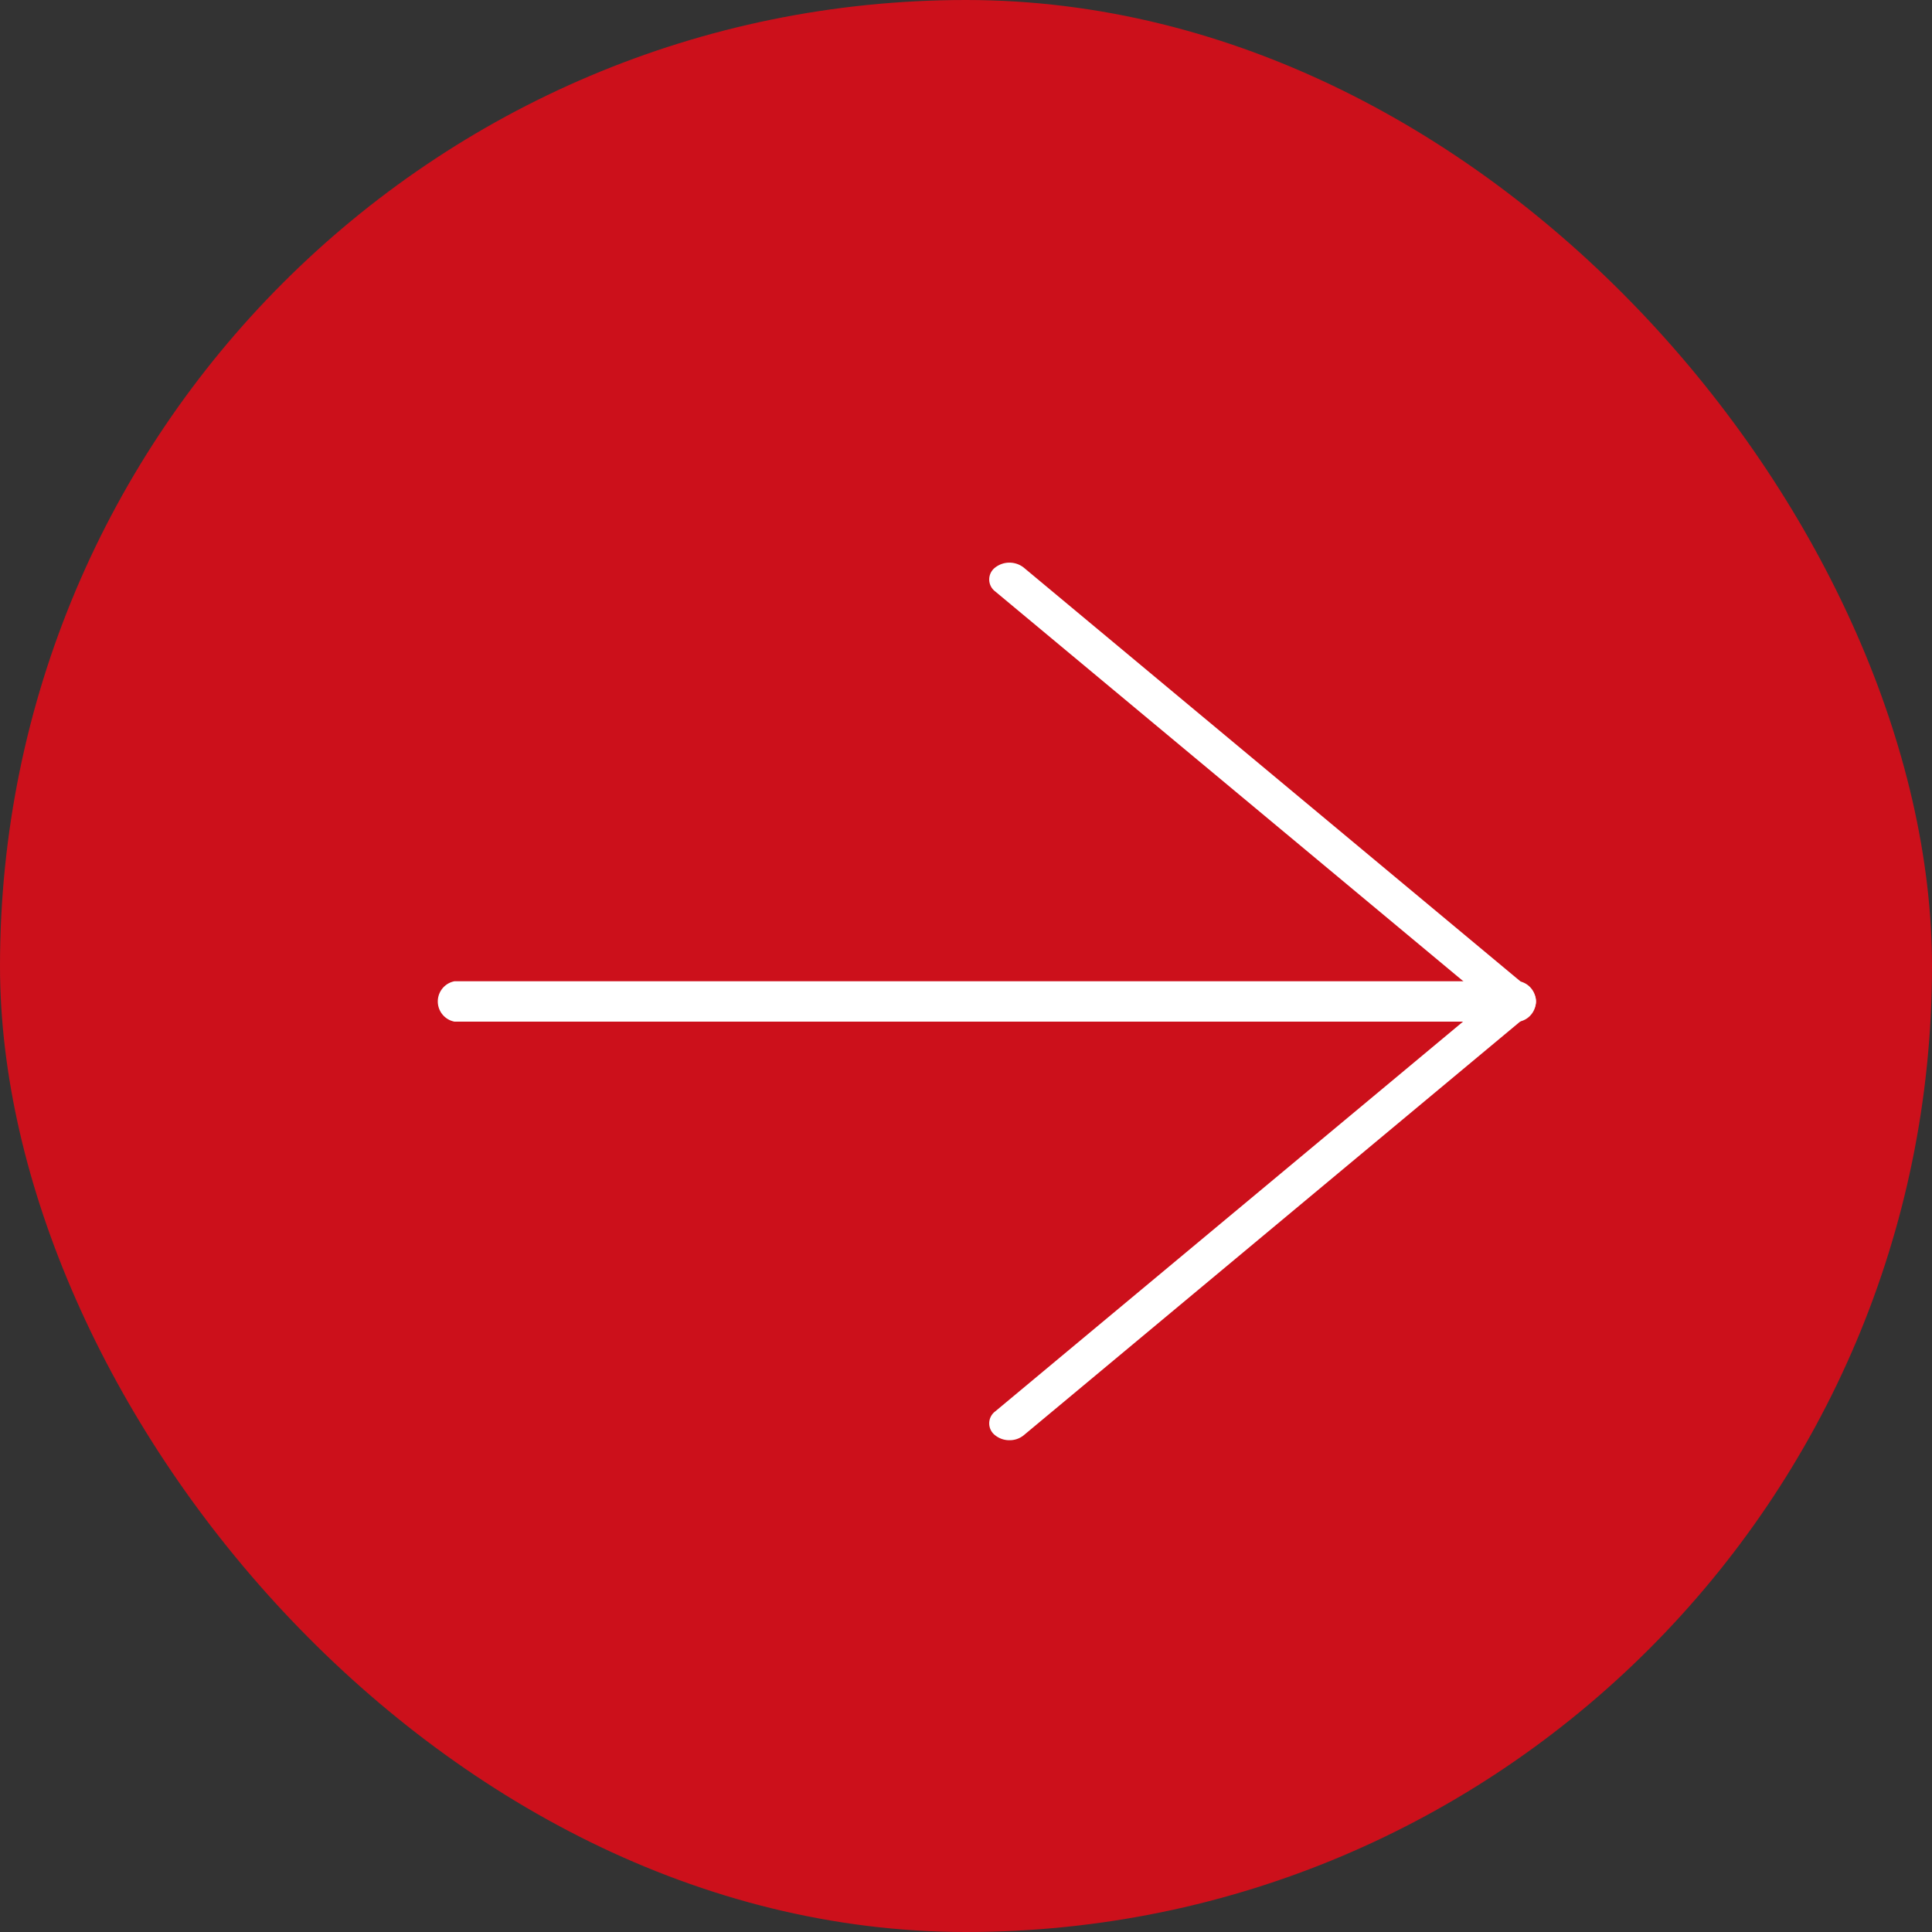<svg xmlns="http://www.w3.org/2000/svg" width="30.902" height="30.902" viewBox="0 0 30.902 30.902"><rect x="0" y="0" width="30.902" height="30.902" fill="#333333" stroke="none"/><defs><style>.a{fill:#cc101b;}.b{fill:#fff;}</style></defs><g transform="translate(30.902 31) rotate(180)"><rect class="a" width="30.902" height="30.902" rx="15.451" transform="translate(0 0.098)"/><g transform="translate(23.902 25.283) rotate(180)"><path class="b" d="M17.3,16.463H.269a.329.329,0,0,1,0-.646H17.3a.329.329,0,0,1,0,.646Z" transform="translate(0 -5.839)"/><path class="b" d="M19.421,17.319a.361.361,0,0,1-.229-.079.239.239,0,0,1,0-.381l7.874-6.56L19.192,3.742a.239.239,0,0,1,0-.381.371.371,0,0,1,.457,0l8.1,6.748a.24.24,0,0,1,0,.381l-8.1,6.75A.355.355,0,0,1,19.421,17.319Z" transform="translate(-10.275 0)"/></g></g></svg>